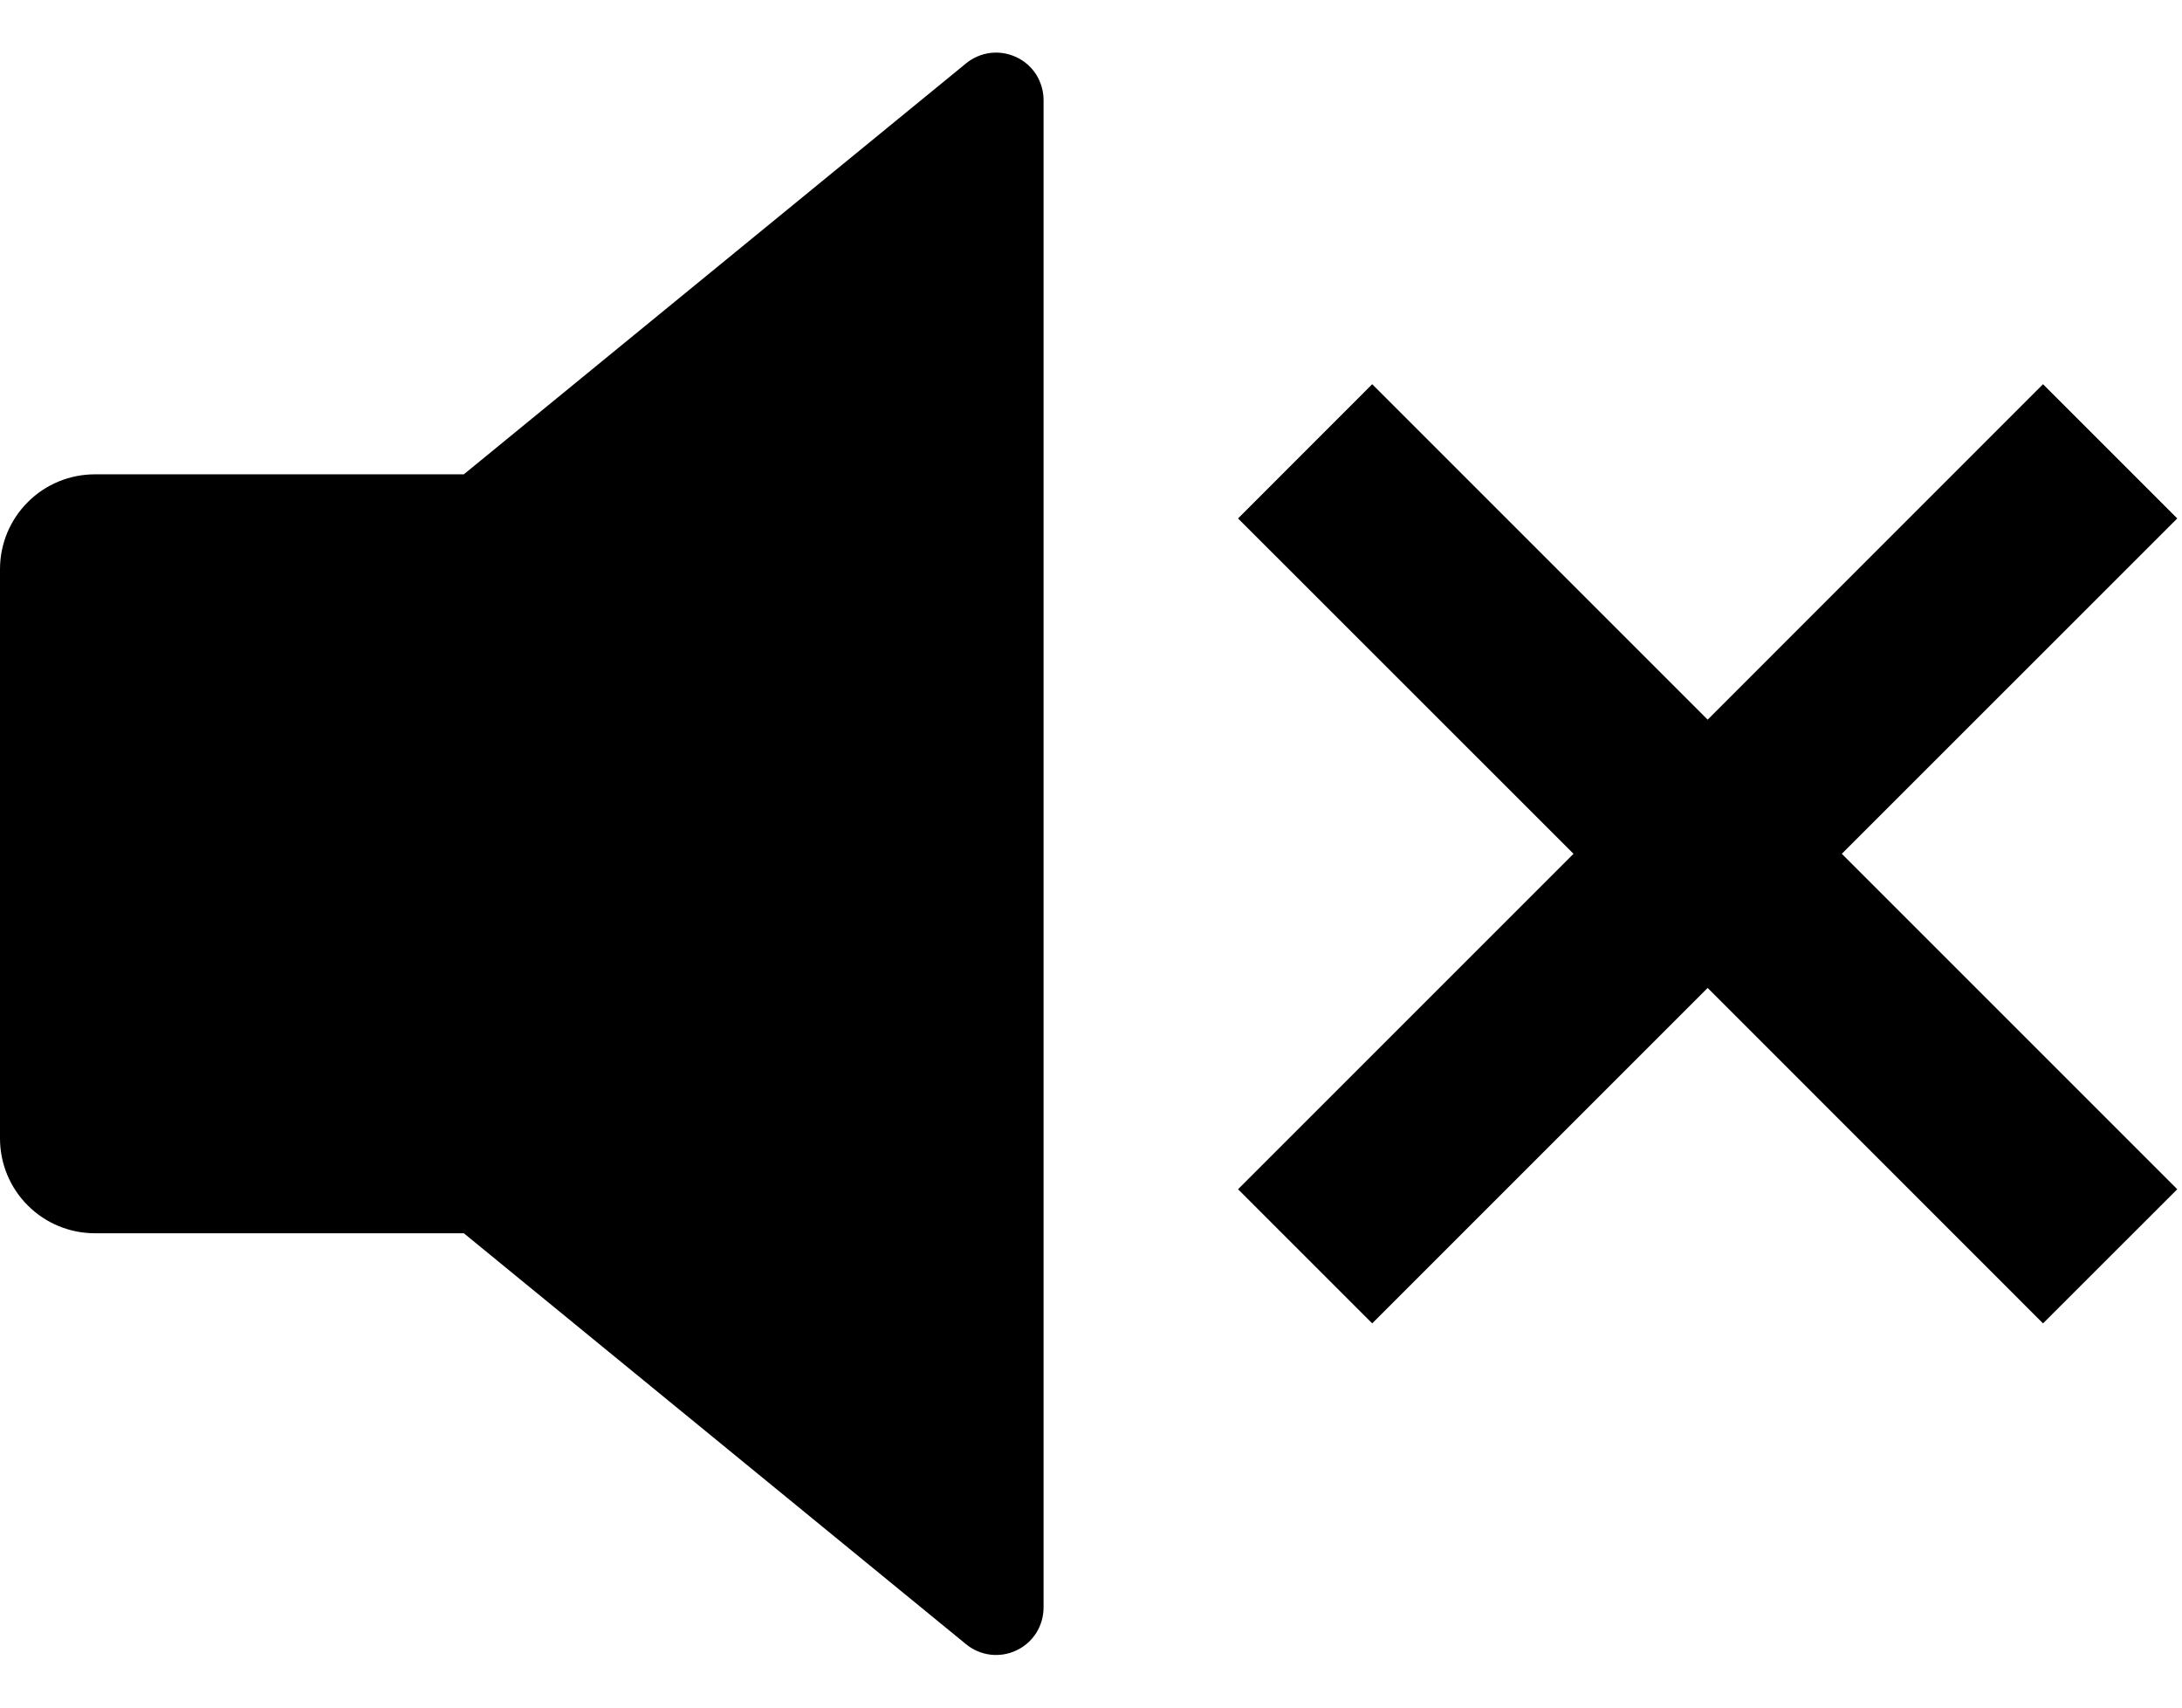 <svg width="23" height="18" viewBox="0 0 23 18" fill="none" xmlns="http://www.w3.org/2000/svg">
<path d="M4.889 13H1C0.735 13 0.48 12.895 0.293 12.707C0.105 12.52 0 12.265 0 12V6C0 5.735 0.105 5.48 0.293 5.293C0.48 5.105 0.735 5 1 5H4.889L10.183 0.668C10.256 0.608 10.345 0.57 10.439 0.558C10.533 0.547 10.628 0.562 10.714 0.603C10.8 0.643 10.872 0.707 10.923 0.787C10.973 0.868 11 0.96 11 1.055V16.945C11 17.04 10.973 17.133 10.923 17.213C10.872 17.293 10.8 17.357 10.714 17.397C10.628 17.438 10.533 17.453 10.439 17.442C10.345 17.43 10.256 17.392 10.183 17.332L4.889 13ZM19.414 9L22.95 12.536L21.535 13.95L18 10.414L14.464 13.95L13.05 12.536L16.586 9L13.05 5.465L14.464 4.05L18 7.586L21.535 4.05L22.95 5.465L19.414 9Z" fill="black"/>
</svg>
